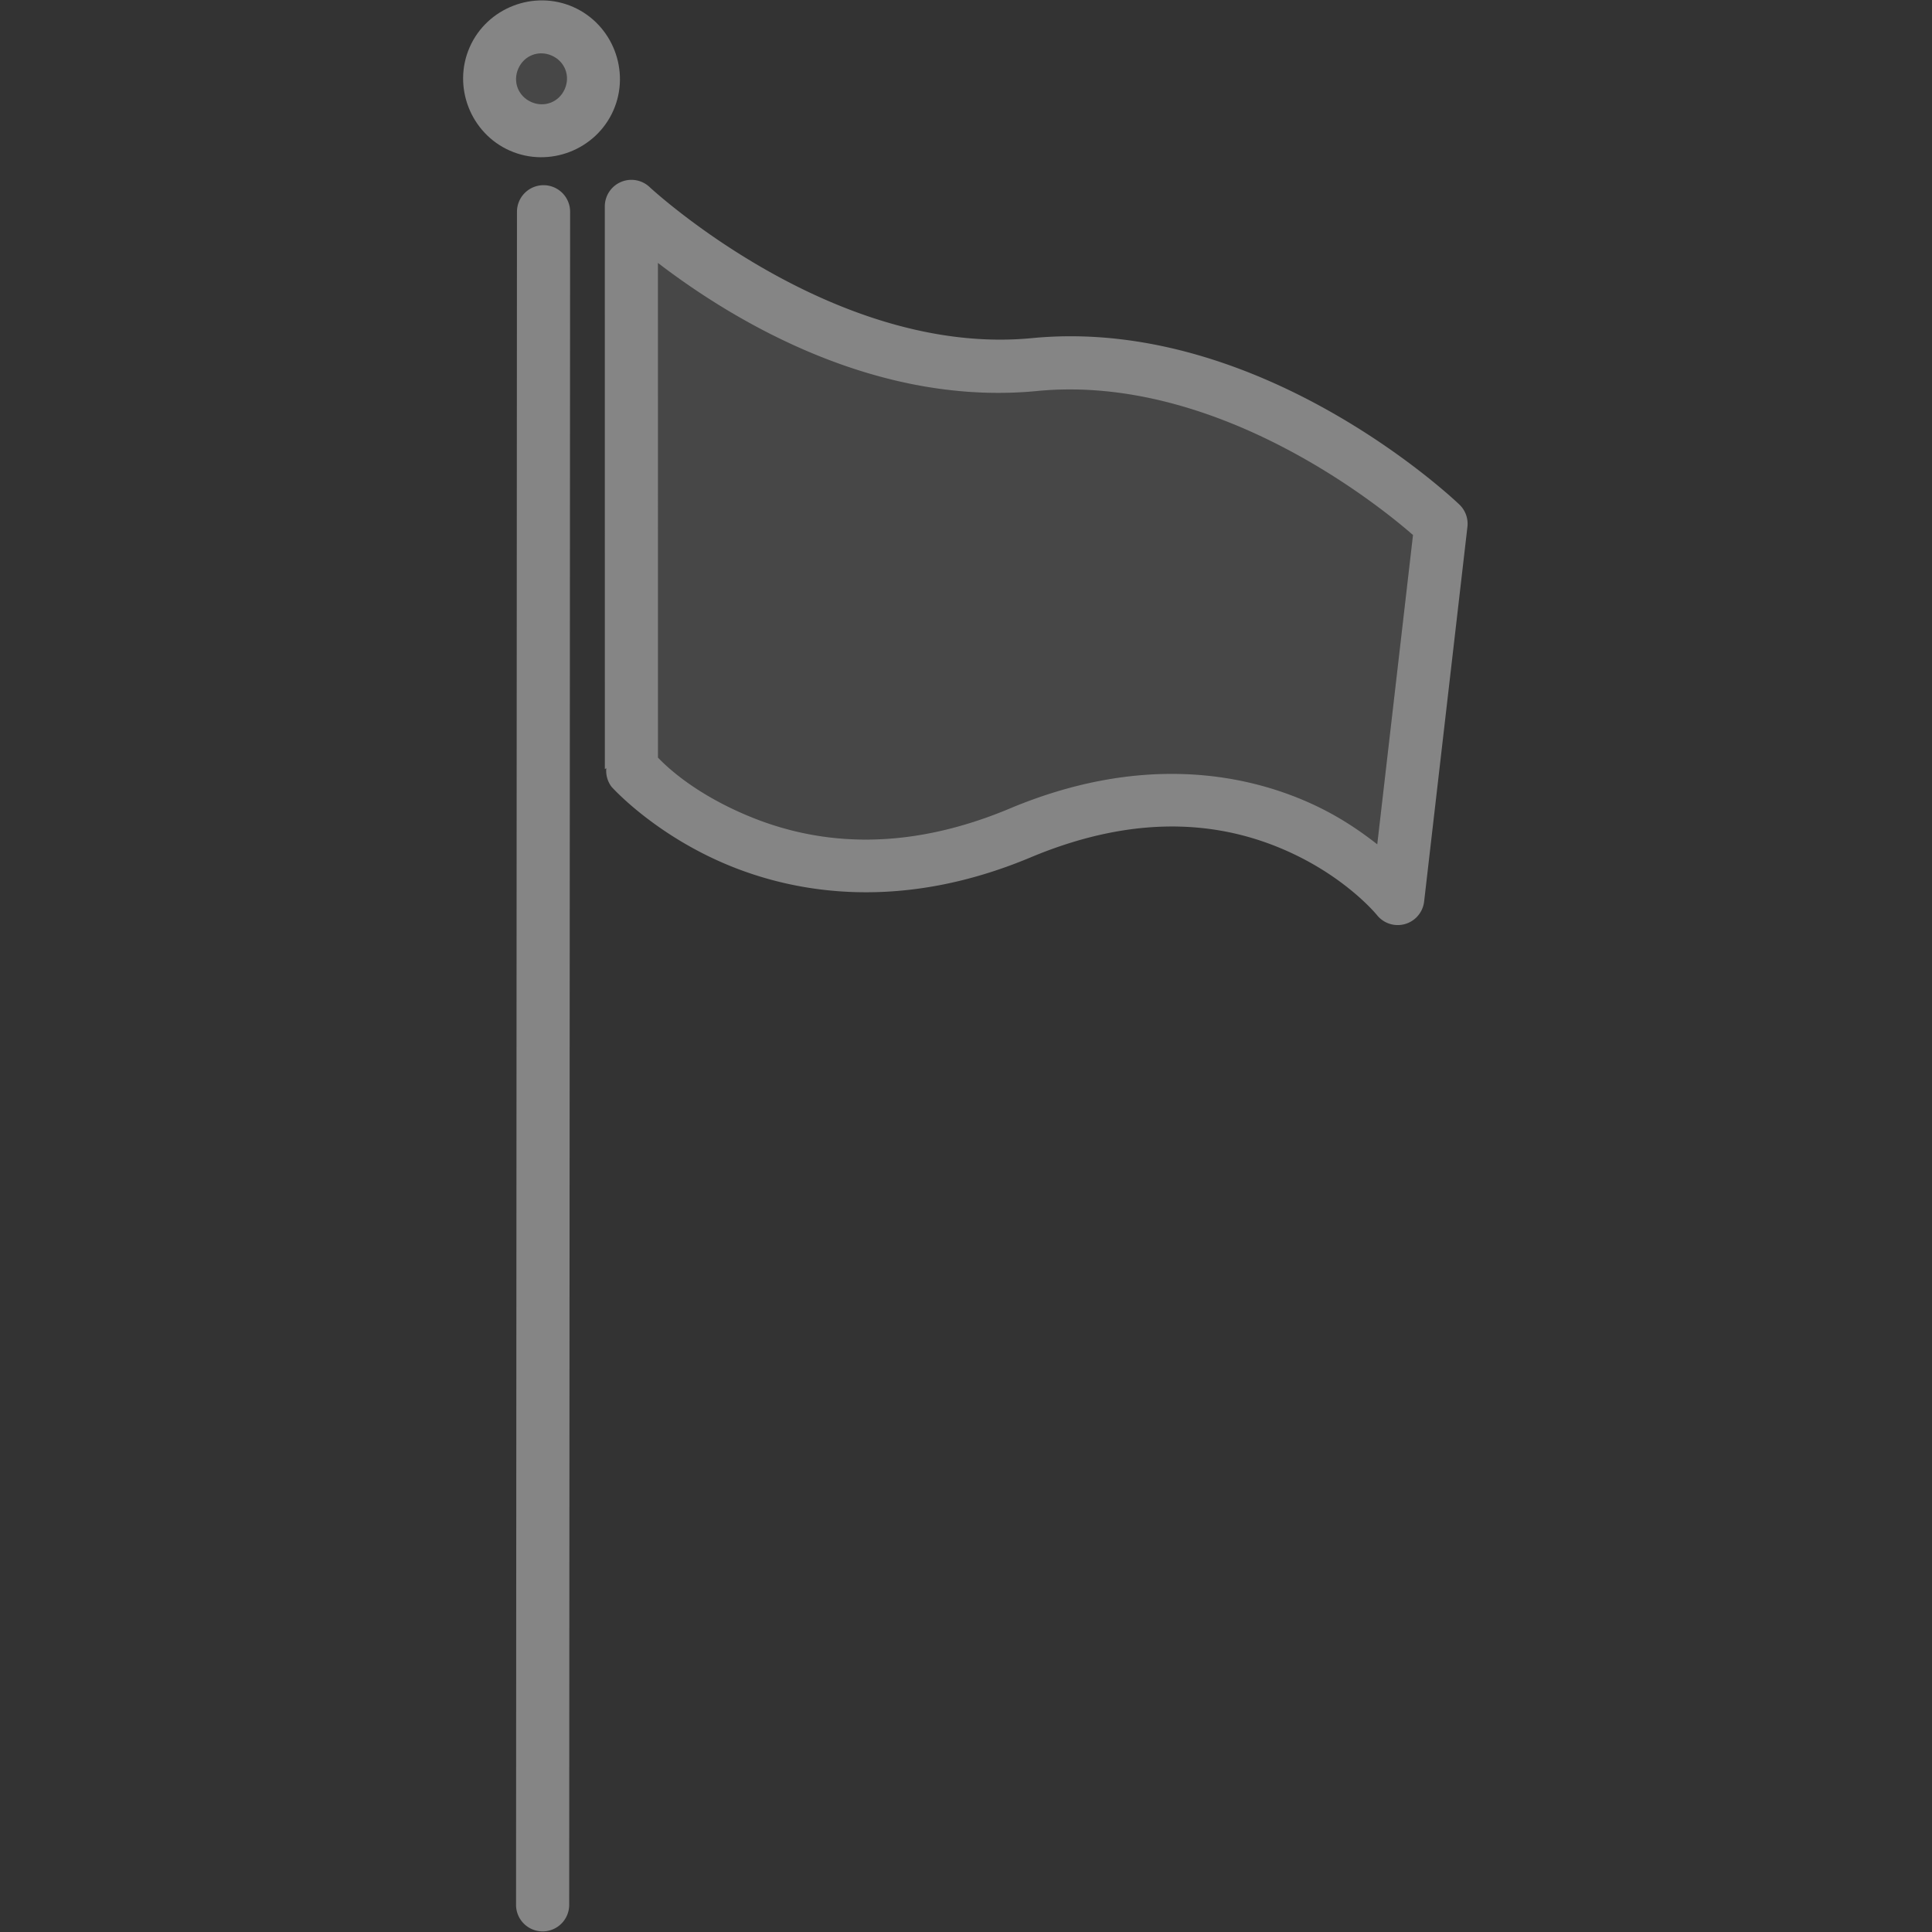 <?xml version="1.0" encoding="UTF-8"?>
<svg width="400" height="400" enable-background="new 0 0 86 86" version="1.1" viewBox="0 0 400 400" xml:space="preserve" xmlns="http://www.w3.org/2000/svg" xmlns:cc="http://creativecommons.org/ns#" xmlns:dc="http://purl.org/dc/elements/1.1/" xmlns:rdf="http://www.w3.org/1999/02/22-rdf-syntax-ns#"><rect x="0" y="0" width="400" height="400" fill="#333333" stroke="none"/><g transform="matrix(.897 -.308 .308 .897 -61.359 58.731)" fill="#fff"><path d="m187.31 11.536c-1.403 0.055-2.785 0.661-3.846 1.809-2.122 2.295-1.99 5.7 0.305 7.822 2.295 2.122 5.7 1.988 7.822-0.307 2.122-2.295 1.99-5.7-0.305-7.822-1.147-1.061-2.573-1.557-3.977-1.502z" fill-opacity=".1" style="paint-order:markers stroke fill"/><path d="m198.51 63.375-35.061 102.13c1.028 2.211 4.658 9.542 13.996 17.986 10.854 9.816 27.984 19.254 55.07 17.463 30.137-1.993 50.35 8.843 62.48 20.301 4.852 4.583 8.196 9.121 10.811 13.141l29.303-61.316c-3.649-6.372-28.094-47-67.389-56.381-35.281-8.423-58.621-37.36-69.211-53.328z" fill-opacity=".1" style="paint-order:markers stroke fill"/><g fill-opacity=".4"><path d="m180.4 39.213a5.801 5.801 0 0 0-7.373 3.6l-120.22 349.5a5.801 5.801 0 0 0 3.6 7.373 5.801 5.801 0 0 0 7.373-3.6l120.22-349.5a5.801 5.801 0 0 0-3.598-7.373z" color="#000000" style="-inkscape-stroke:none"/><path transform="rotate(42.762)" d="m149.29-131.9c-9.396 0-17.137 7.743-17.137 17.139 0 9.396 7.741 17.137 17.137 17.137s17.137-7.741 17.137-17.137c0-9.396-7.741-17.139-17.137-17.139zm0 11.604c3.126 0 5.535 2.409 5.535 5.535 0 3.126-2.409 5.535-5.535 5.535-3.126 0-5.535-2.409-5.535-5.535 0-3.126 2.409-5.535 5.535-5.535z" color="#000000" fill-rule="evenodd" style="-inkscape-stroke:none"/><path d="m196.6 44.037a5.802 5.802 0 0 0-5.059 3.9l-39.887 116.19 0.371-0.094a5.802 5.802 0 0 0-0.242 4.205s5.163 12.364 17.877 23.861 33.462 22.428 63.619 20.434c27.107-1.792 43.542 7.52 53.748 17.16 10.206 9.64 13.713 19.338 13.713 19.338a5.802 5.802 0 0 0 10.686 0.516l35.506-74.301a5.802 5.802 0 0 0-0.1-5.201s-27.017-52.835-76.418-64.629c-42.558-10.16-68.236-58.268-68.236-58.268a5.802 5.802 0 0 0-5.578-3.113zm1.908 19.338c10.59 15.968 33.93 44.905 69.211 53.328 39.294 9.381 63.74 50.009 67.389 56.381l-29.303 61.316c-2.614-4.02-5.959-8.558-10.811-13.141-12.13-11.457-32.343-22.294-62.48-20.301-27.087 1.791-44.216-7.647-55.07-17.463-9.338-8.445-12.968-15.775-13.996-17.986z" color="#000000" style="-inkscape-stroke:none"/></g></g></svg>
